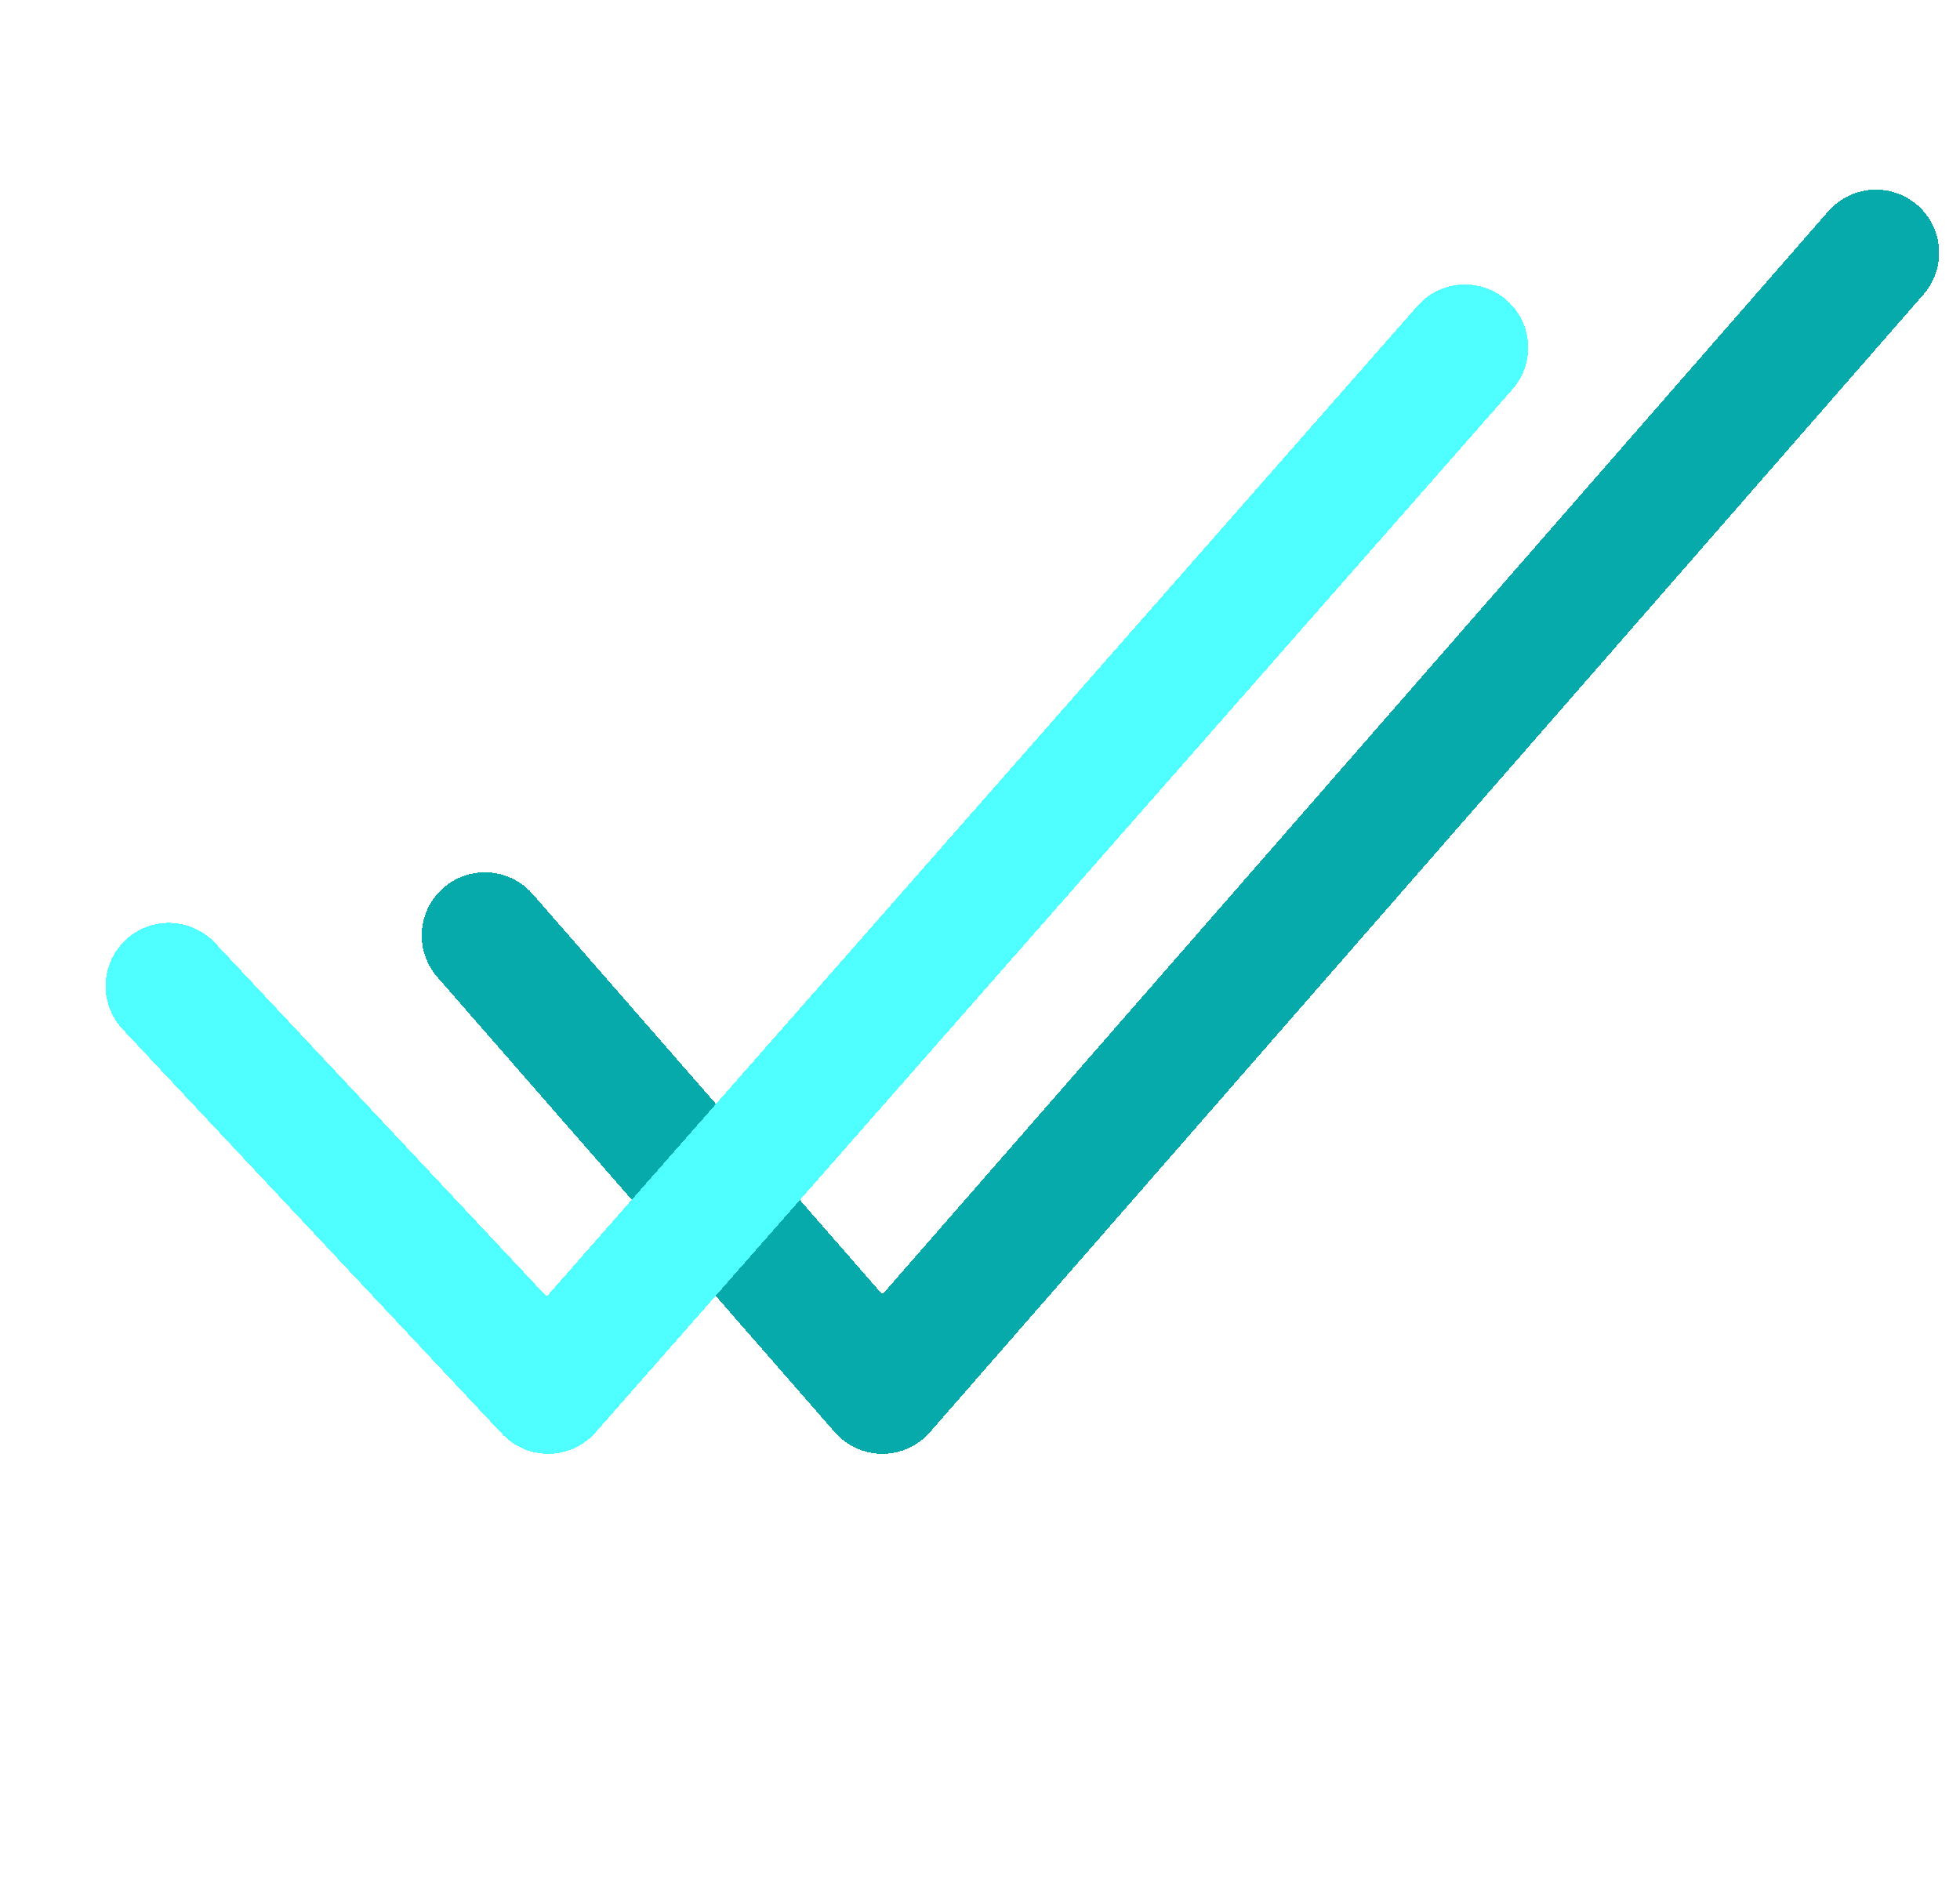 <svg width="31" height="30" viewBox="0 0 31 30" fill="none" xmlns="http://www.w3.org/2000/svg">
<g clip-path="url(#clip0_702_8537)">
<g filter="url(#filter0_bdii_702_8537)">
<path d="M7.67 14.8L13.956 22L29.67 4" stroke="#06AAAB" stroke-width="2" stroke-linecap="round" stroke-linejoin="round" shape-rendering="crispEdges"/>
</g>
<g filter="url(#filter1_bdii_702_8537)">
<path d="M2.67 15.6L8.67 22L23.17 5.5" stroke="#4FFFFF" stroke-width="2" stroke-linecap="round" stroke-linejoin="round" shape-rendering="crispEdges"/>
</g>
</g>
<defs>
<filter id="filter0_bdii_702_8537" x="3.47" y="-0.2" width="30.4" height="26.4" filterUnits="userSpaceOnUse" color-interpolation-filters="sRGB">
<feFlood flood-opacity="0" result="BackgroundImageFix"/>
<feGaussianBlur in="BackgroundImageFix" stdDeviation="1.5"/>
<feComposite in2="SourceAlpha" operator="in" result="effect1_backgroundBlur_702_8537"/>
<feColorMatrix in="SourceAlpha" type="matrix" values="0 0 0 0 0 0 0 0 0 0 0 0 0 0 0 0 0 0 127 0" result="hardAlpha"/>
<feMorphology radius="0.2" operator="dilate" in="SourceAlpha" result="effect2_dropShadow_702_8537"/>
<feOffset/>
<feGaussianBlur stdDeviation="1.5"/>
<feComposite in2="hardAlpha" operator="out"/>
<feColorMatrix type="matrix" values="0 0 0 0 0.646 0 0 0 0 0.988 0 0 0 0 0.954 0 0 0 0.8 0"/>
<feBlend mode="normal" in2="effect1_backgroundBlur_702_8537" result="effect2_dropShadow_702_8537"/>
<feBlend mode="normal" in="SourceGraphic" in2="effect2_dropShadow_702_8537" result="shape"/>
<feColorMatrix in="SourceAlpha" type="matrix" values="0 0 0 0 0 0 0 0 0 0 0 0 0 0 0 0 0 0 127 0" result="hardAlpha"/>
<feOffset dx="1" dy="1"/>
<feGaussianBlur stdDeviation="1"/>
<feComposite in2="hardAlpha" operator="arithmetic" k2="-1" k3="1"/>
<feColorMatrix type="matrix" values="0 0 0 0 1 0 0 0 0 1 0 0 0 0 1 0 0 0 0.5 0"/>
<feBlend mode="normal" in2="shape" result="effect3_innerShadow_702_8537"/>
<feColorMatrix in="SourceAlpha" type="matrix" values="0 0 0 0 0 0 0 0 0 0 0 0 0 0 0 0 0 0 127 0" result="hardAlpha"/>
<feOffset dx="-1" dy="-1"/>
<feGaussianBlur stdDeviation="1"/>
<feComposite in2="hardAlpha" operator="arithmetic" k2="-1" k3="1"/>
<feColorMatrix type="matrix" values="0 0 0 0 0.142 0 0 0 0 0.758 0 0 0 0 0.758 0 0 0 0.5 0"/>
<feBlend mode="normal" in2="effect3_innerShadow_702_8537" result="effect4_innerShadow_702_8537"/>
</filter>
<filter id="filter1_bdii_702_8537" x="-1.53" y="1.3" width="28.9" height="24.9" filterUnits="userSpaceOnUse" color-interpolation-filters="sRGB">
<feFlood flood-opacity="0" result="BackgroundImageFix"/>
<feGaussianBlur in="BackgroundImageFix" stdDeviation="1.5"/>
<feComposite in2="SourceAlpha" operator="in" result="effect1_backgroundBlur_702_8537"/>
<feColorMatrix in="SourceAlpha" type="matrix" values="0 0 0 0 0 0 0 0 0 0 0 0 0 0 0 0 0 0 127 0" result="hardAlpha"/>
<feMorphology radius="0.2" operator="dilate" in="SourceAlpha" result="effect2_dropShadow_702_8537"/>
<feOffset/>
<feGaussianBlur stdDeviation="1.5"/>
<feComposite in2="hardAlpha" operator="out"/>
<feColorMatrix type="matrix" values="0 0 0 0 0.646 0 0 0 0 0.988 0 0 0 0 0.954 0 0 0 0.8 0"/>
<feBlend mode="normal" in2="effect1_backgroundBlur_702_8537" result="effect2_dropShadow_702_8537"/>
<feBlend mode="normal" in="SourceGraphic" in2="effect2_dropShadow_702_8537" result="shape"/>
<feColorMatrix in="SourceAlpha" type="matrix" values="0 0 0 0 0 0 0 0 0 0 0 0 0 0 0 0 0 0 127 0" result="hardAlpha"/>
<feOffset dx="1" dy="1"/>
<feGaussianBlur stdDeviation="1"/>
<feComposite in2="hardAlpha" operator="arithmetic" k2="-1" k3="1"/>
<feColorMatrix type="matrix" values="0 0 0 0 1 0 0 0 0 1 0 0 0 0 1 0 0 0 0.5 0"/>
<feBlend mode="normal" in2="shape" result="effect3_innerShadow_702_8537"/>
<feColorMatrix in="SourceAlpha" type="matrix" values="0 0 0 0 0 0 0 0 0 0 0 0 0 0 0 0 0 0 127 0" result="hardAlpha"/>
<feOffset dx="-1" dy="-1"/>
<feGaussianBlur stdDeviation="1"/>
<feComposite in2="hardAlpha" operator="arithmetic" k2="-1" k3="1"/>
<feColorMatrix type="matrix" values="0 0 0 0 0.142 0 0 0 0 0.758 0 0 0 0 0.758 0 0 0 0.5 0"/>
<feBlend mode="normal" in2="effect3_innerShadow_702_8537" result="effect4_innerShadow_702_8537"/>
</filter>
<clipPath id="clip0_702_8537">
<rect width="30" height="30" fill="white" transform="translate(0.67)"/>
</clipPath>
</defs>
</svg>
